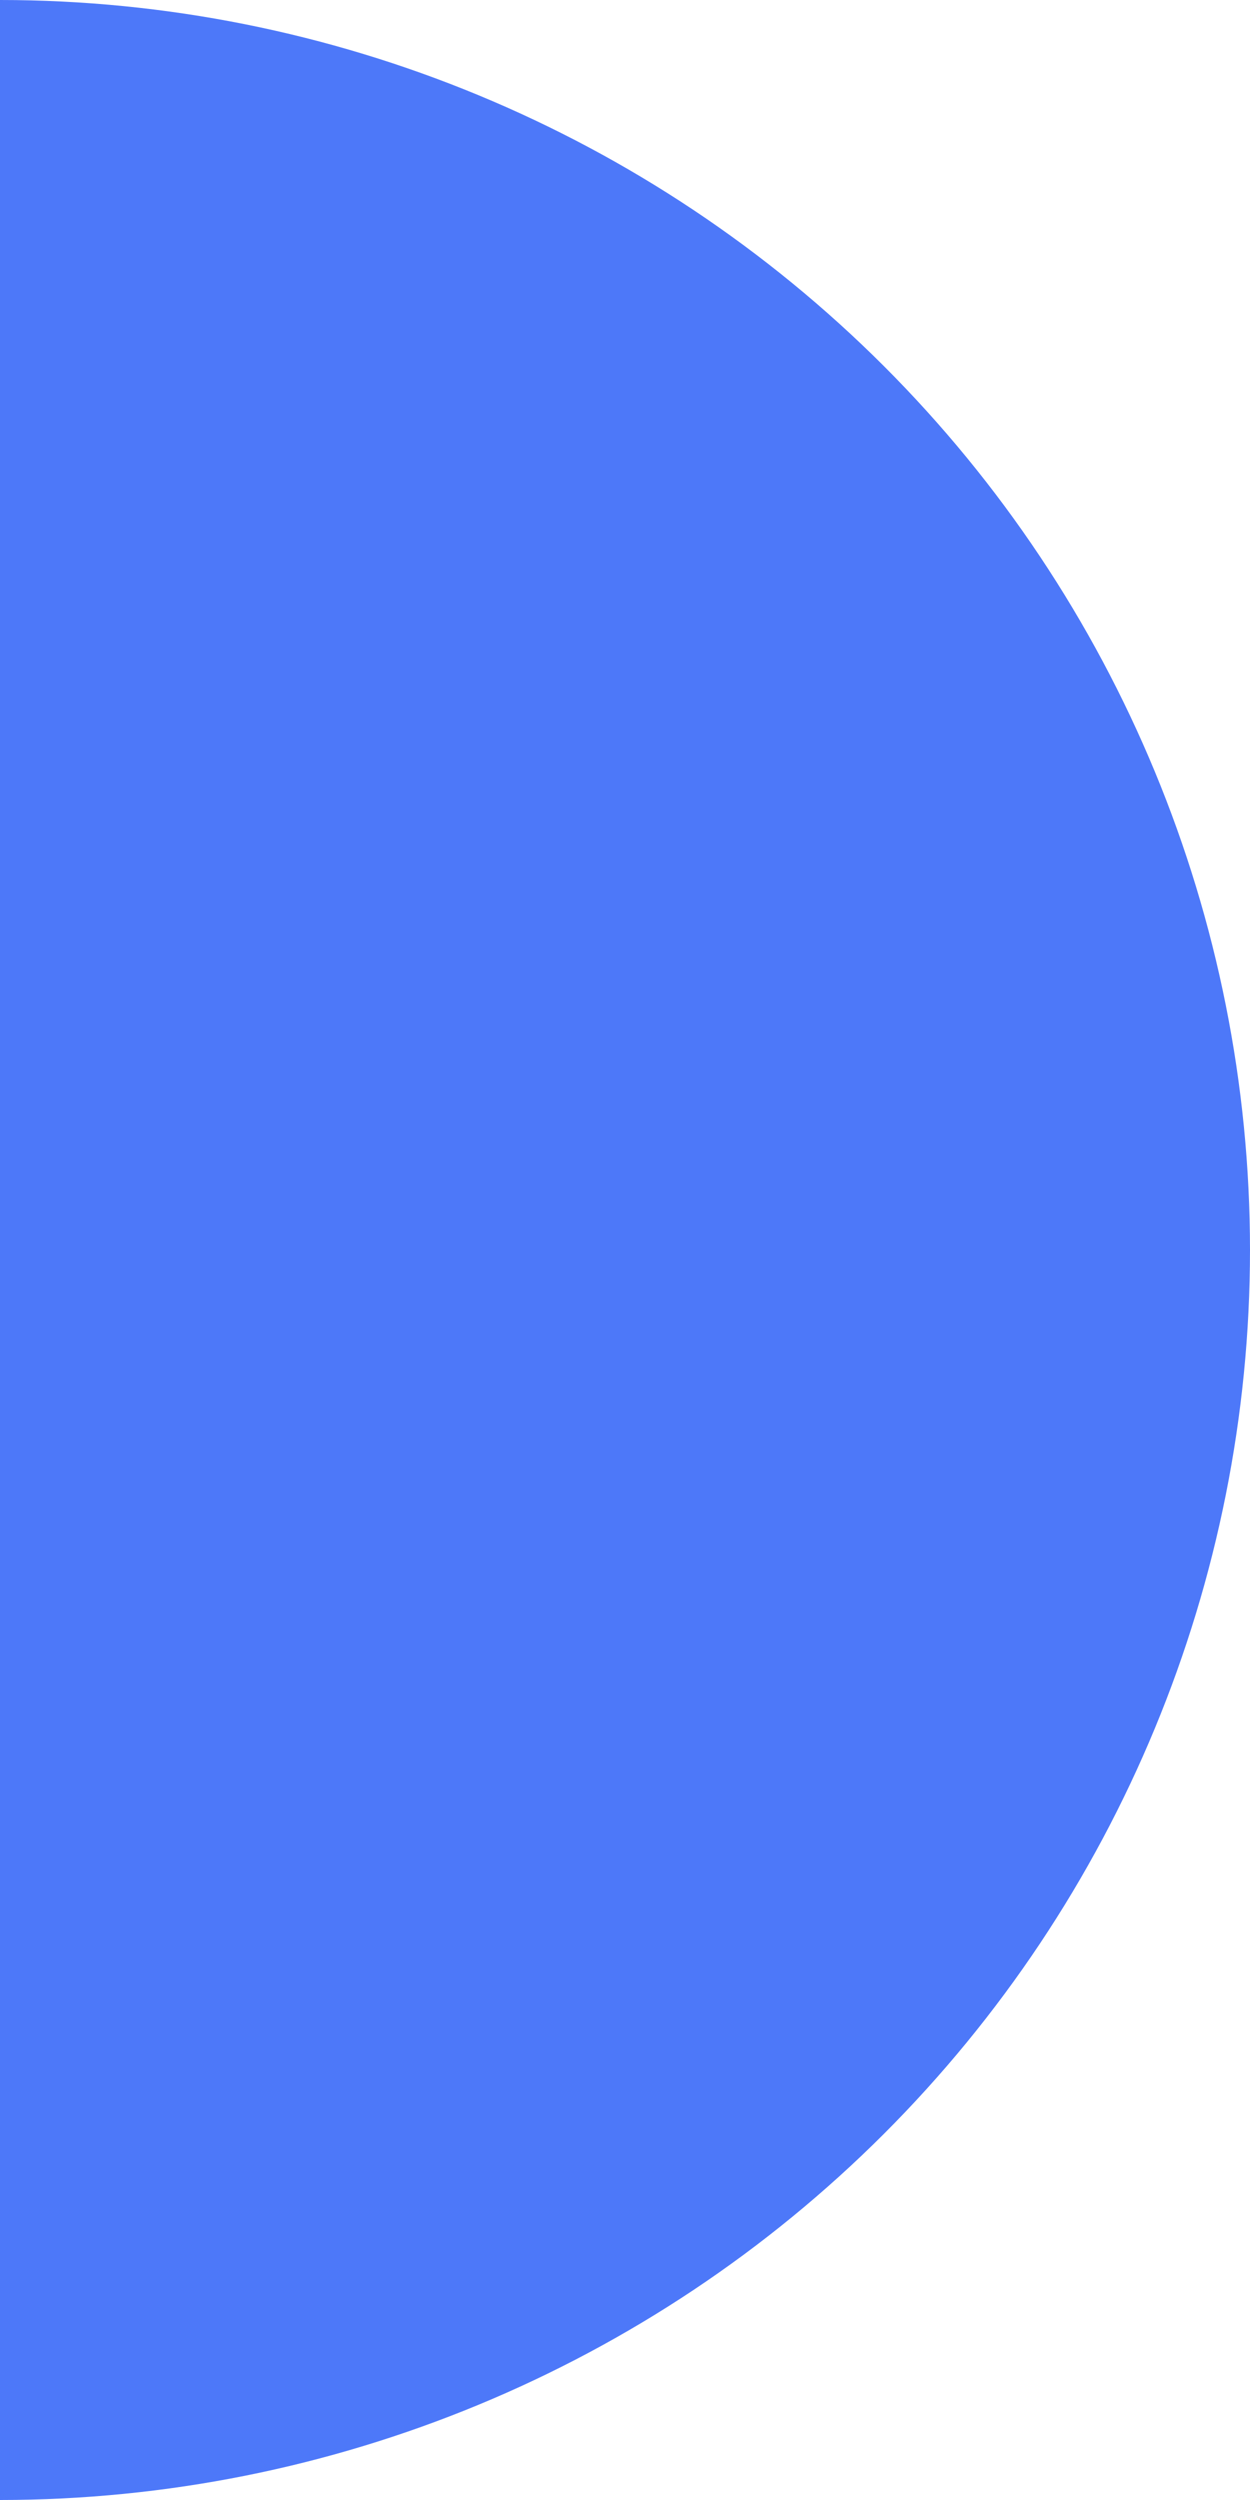 <svg width="128" height="256" viewBox="0 0 128 256" fill="none" xmlns="http://www.w3.org/2000/svg"><path d="M0 256C33.948 256 66.505 242.514 90.51 218.51C114.514 194.505 128 161.948 128 128C128 94.052 114.514 61.495 90.51 37.49C66.505 13.486 33.948 5.12596e-06 1.93275e-05 0L0 128L0 256Z" fill="#4D78F9"/></svg>
